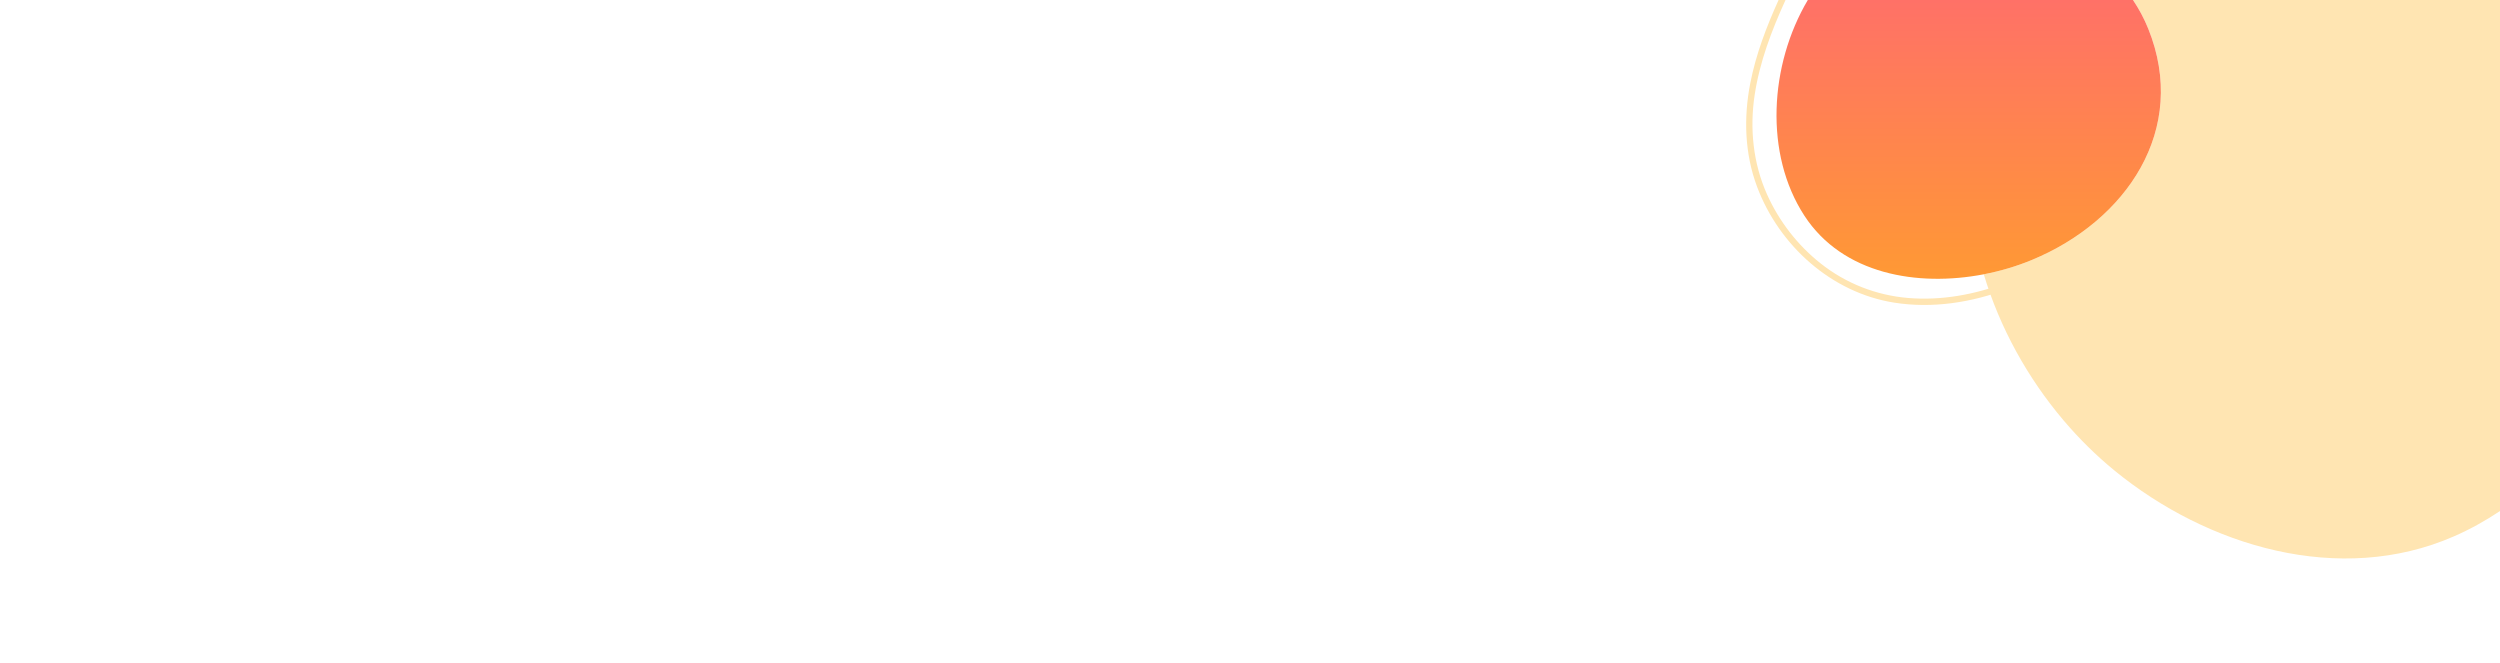 <svg width="1960" height="520" viewBox="0 0 1960 520" fill="none" xmlns="http://www.w3.org/2000/svg">
<path d="M1593 203.802C1581.26 208.665 1568.49 212.501 1555.28 215.042C1567.78 256.766 1589.57 296.233 1617.77 329.498C1629.98 343.905 1643.39 357.147 1657.76 368.91C1730.52 428.454 1834.37 459.512 1923.7 420.583C1936.39 415.053 1948.51 408.342 1960 400.635L1960 0L1672.26 -2.51552e-05C1676.97 7.034 1680.99 14.527 1684.19 22.449C1716.18 101.572 1667.02 173.138 1593 203.802Z" fill="#FFE5B2"/>
<path d="M1414.65 169.124C1444.6 215.063 1503.34 225.047 1555.28 215.043C1568.49 212.502 1581.26 208.666 1593 203.803C1667.02 173.139 1716.18 101.573 1684.19 22.45C1680.99 14.528 1676.97 7.035 1672.26 0.001L1417.33 0.001C1387.17 51.041 1383.11 120.734 1414.65 169.124Z" fill="url(#paint0_linear_63_4001)"/>
<path d="M1377.57 146.48C1394.9 192.598 1435.86 229.475 1485.06 237.271C1515.08 242.034 1546.01 237.152 1574.26 226.436C1577.23 225.31 1575.94 220.492 1572.94 221.633C1548.47 230.914 1522.12 235.822 1495.93 233.615C1470.92 231.507 1447.15 222.186 1427.47 206.607C1409.3 192.224 1394.72 173.402 1385.28 152.249C1374.41 127.867 1371.68 100.79 1375.64 74.5C1379.56 48.524 1388.96 23.829 1399.85 -1.53944e-05L1394.4 -1.58709e-05C1384.91 20.969 1376.64 42.581 1372.22 65.189C1366.93 92.306 1367.79 120.449 1377.57 146.48Z" fill="#FFE5B2"/>
<defs>
<linearGradient id="paint0_linear_63_4001" x1="1543.46" y1="0.001" x2="1543.46" y2="218.579" gradientUnits="userSpaceOnUse">
<stop stop-color="#FF7167"/>
<stop offset="1" stop-color="#FF9934"/>
</linearGradient>
</defs>
</svg>
